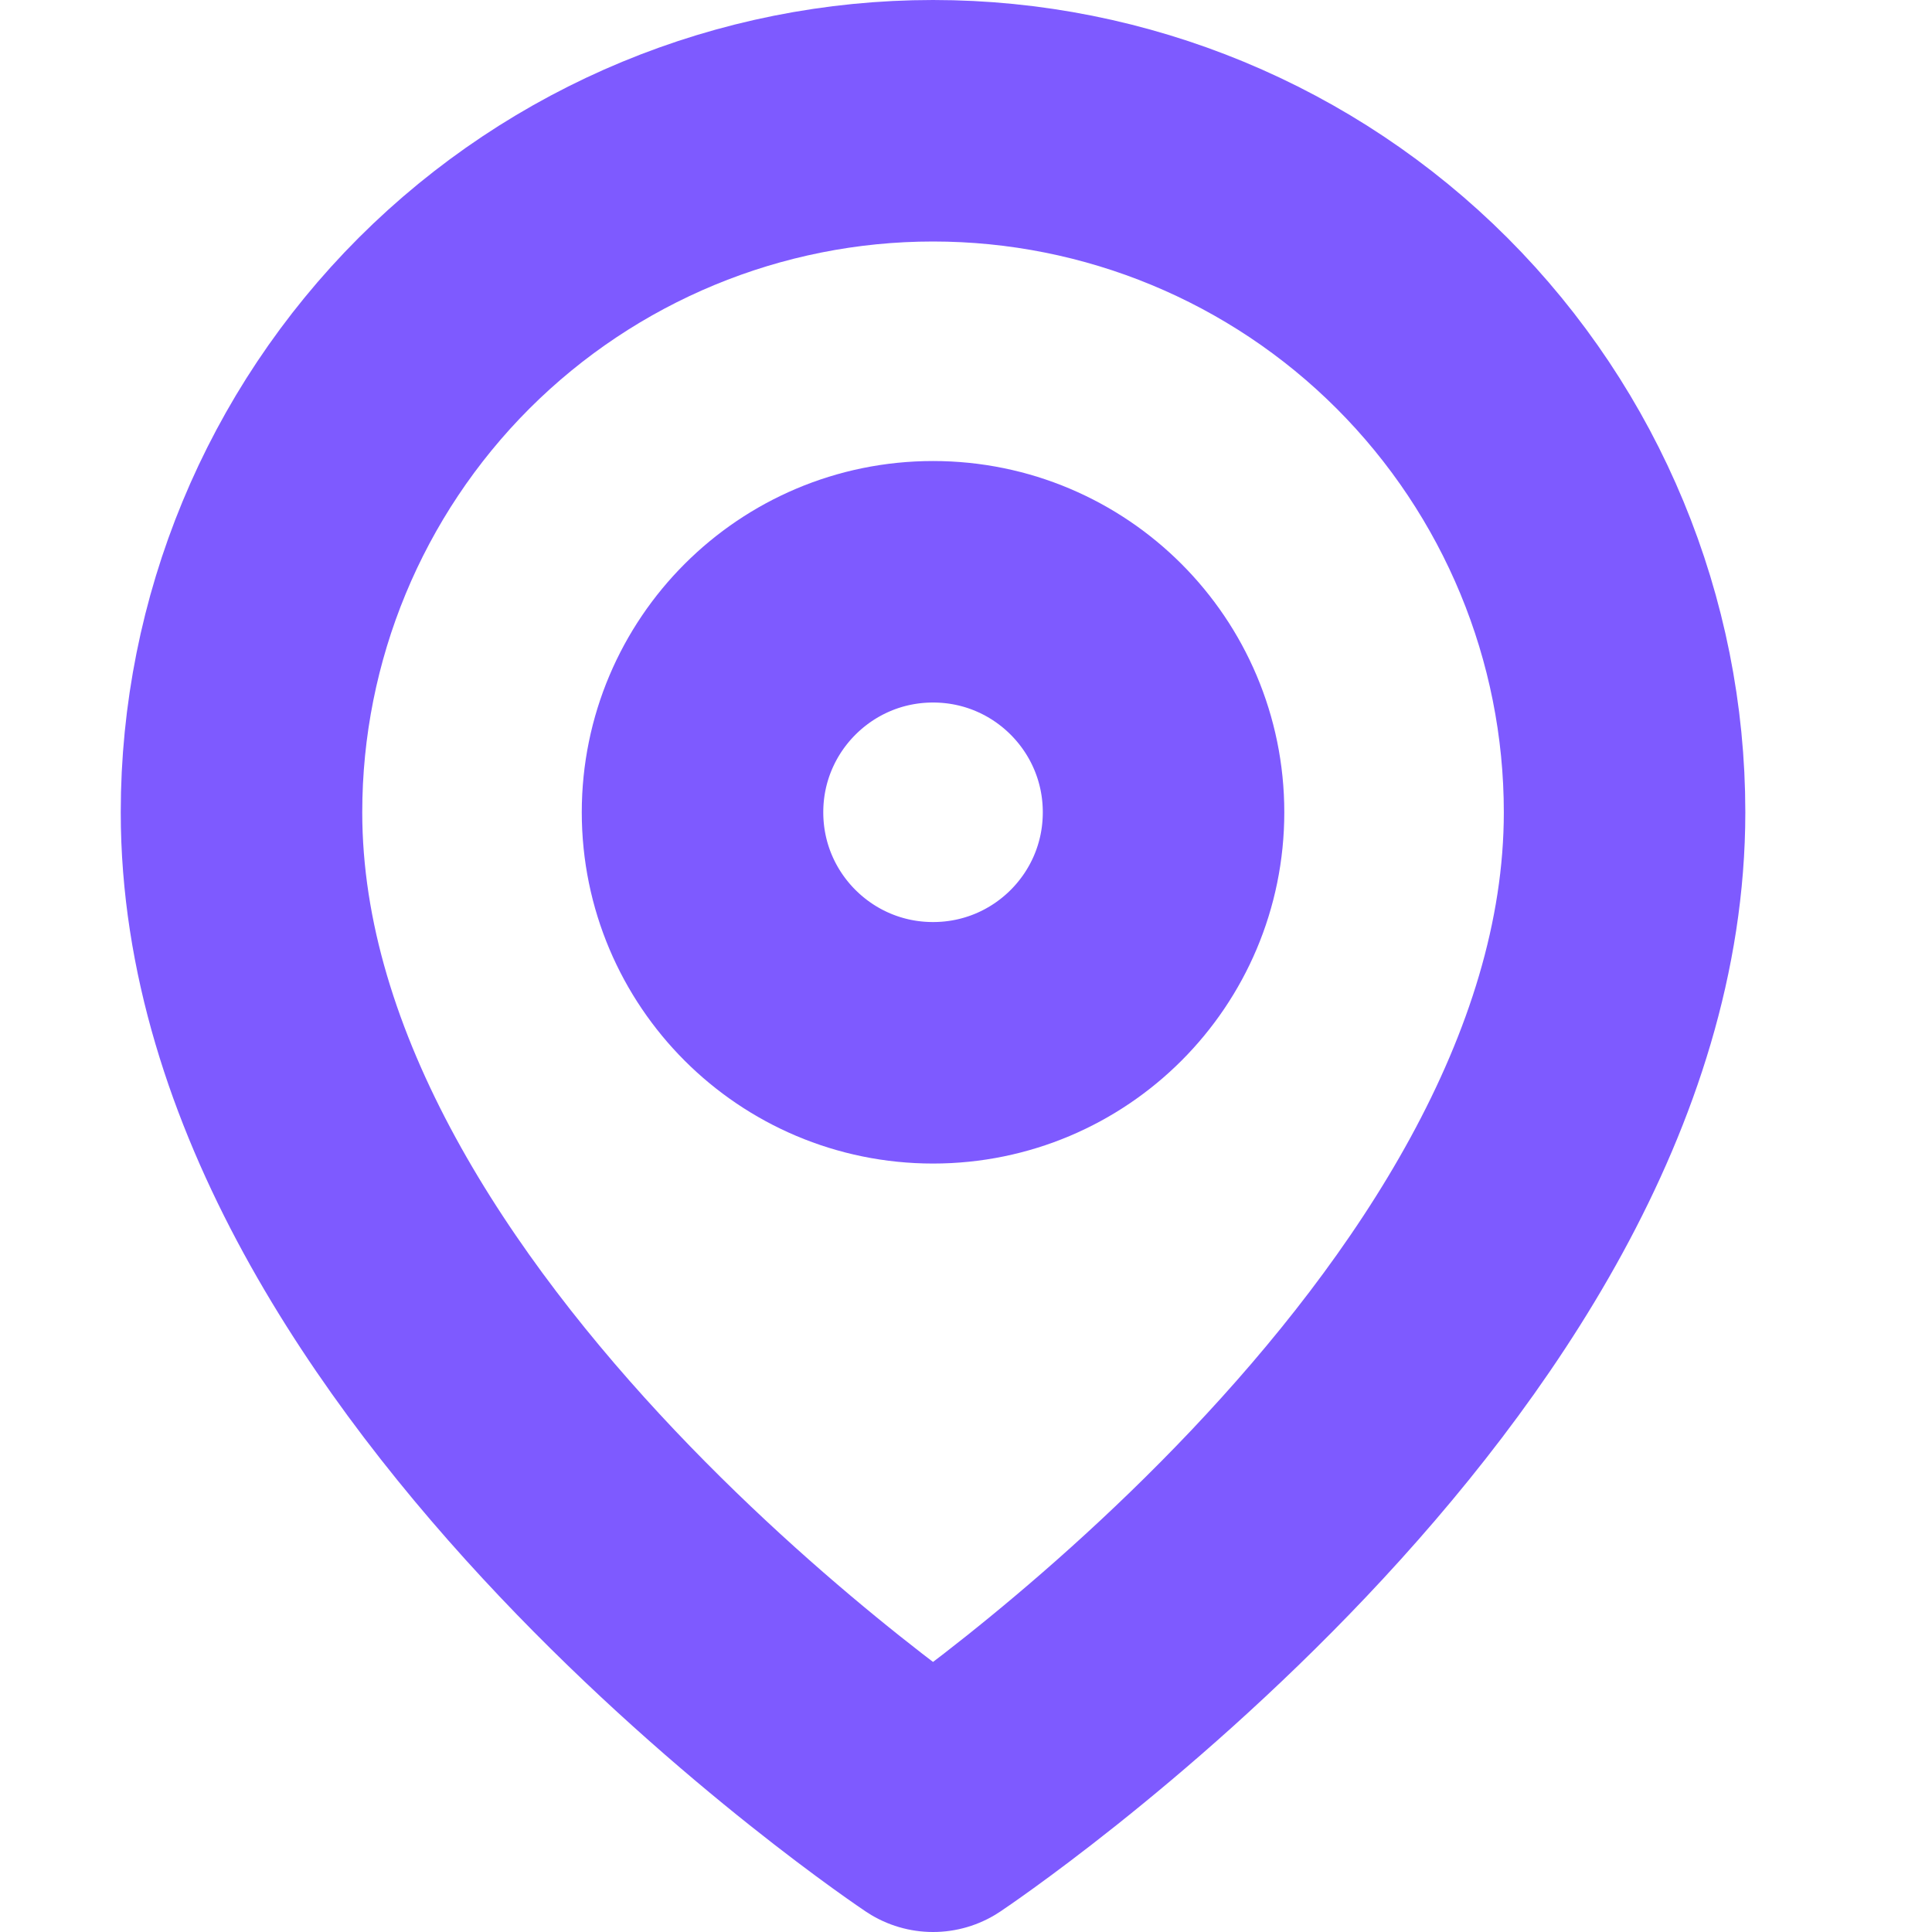 <svg width="16" height="16" viewBox="0 0 16 16" fill="none" xmlns="http://www.w3.org/2000/svg">
<path d="M13.454 6.727C13.454 11.182 7.727 15 7.727 15C7.727 15 2 11.182 2 6.727C2 5.208 2.603 3.752 3.677 2.677C4.752 1.603 6.208 1 7.727 1C9.246 1 10.703 1.603 11.777 2.677C12.851 3.752 13.454 5.208 13.454 6.727Z" stroke="#7E5AFF" stroke-width="2" stroke-linecap="round" stroke-linejoin="round"/>
<path d="M7.727 8.636C8.782 8.636 9.636 7.782 9.636 6.727C9.636 5.673 8.782 4.818 7.727 4.818C6.673 4.818 5.818 5.673 5.818 6.727C5.818 7.782 6.673 8.636 7.727 8.636Z" stroke="#7E5AFF" stroke-width="2" stroke-linecap="round" stroke-linejoin="round"/>
</svg>
